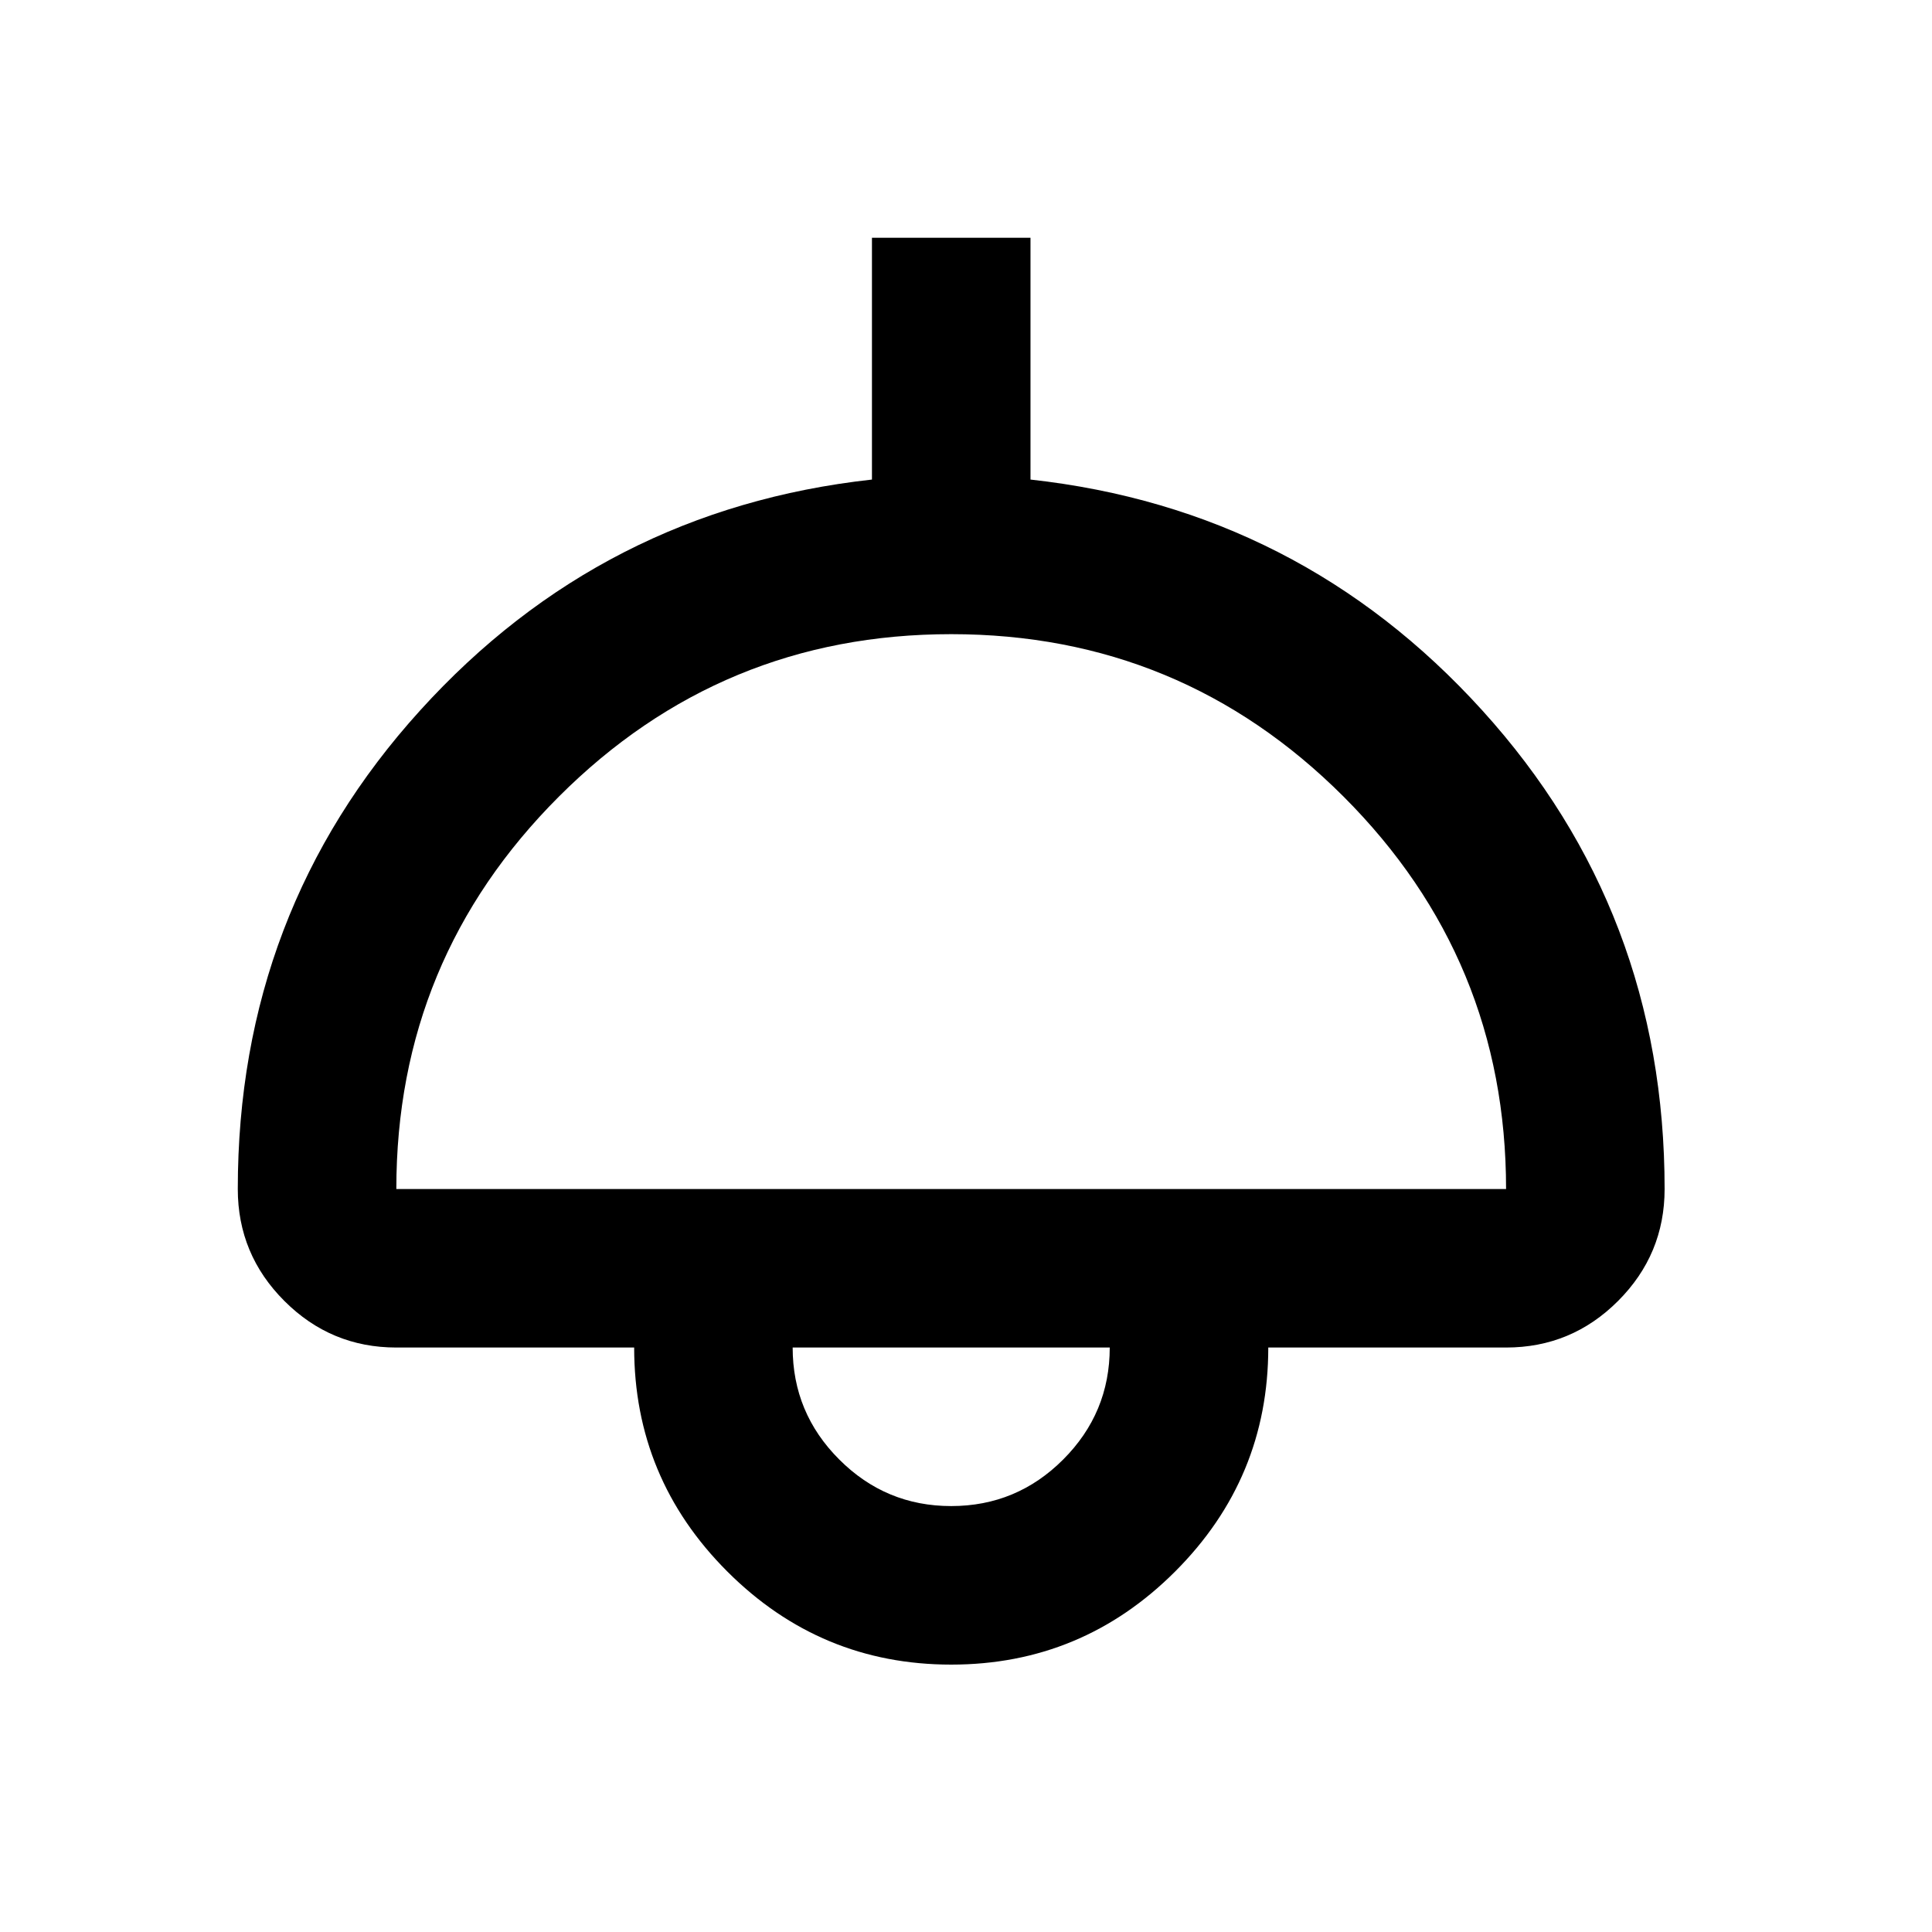 <svg width="50" height="50" viewBox="0 0 50 50" fill="none" xmlns="http://www.w3.org/2000/svg">
<mask id="mask0_50_21" style="mask-type:alpha" maskUnits="userSpaceOnUse" x="0" y="0" width="50" height="50">
<rect width="49.235" height="49.235" fill="#D9D9D9"/>
</mask>
<g mask="url(#mask0_50_21)">
<path d="M24.617 43.08C22.361 43.08 20.429 42.277 18.822 40.67C17.215 39.063 16.412 37.131 16.412 34.874H10.257C9.129 34.874 8.163 34.473 7.36 33.669C6.556 32.866 6.154 31.9 6.154 30.772C6.154 25.985 7.727 21.856 10.873 18.386C14.018 14.916 17.916 12.924 22.566 12.411V6.154H26.669V12.411C31.319 12.924 35.216 14.916 38.362 18.386C41.508 21.856 43.08 25.985 43.08 30.772C43.08 31.9 42.678 32.866 41.875 33.669C41.072 34.473 40.106 34.874 38.977 34.874H32.823C32.823 37.131 32.02 39.063 30.413 40.67C28.806 42.277 26.874 43.08 24.617 43.08ZM10.257 30.772H38.977C38.977 26.805 37.576 23.421 34.772 20.617C31.968 17.813 28.583 16.412 24.617 16.412C20.651 16.412 17.266 17.813 14.463 20.617C11.659 23.421 10.257 26.805 10.257 30.772ZM24.617 38.977C25.746 38.977 26.712 38.576 27.515 37.772C28.318 36.969 28.72 36.003 28.72 34.874H20.514C20.514 36.003 20.916 36.969 21.72 37.772C22.523 38.576 23.489 38.977 24.617 38.977Z" fill="black"/>
</g>
</svg>
